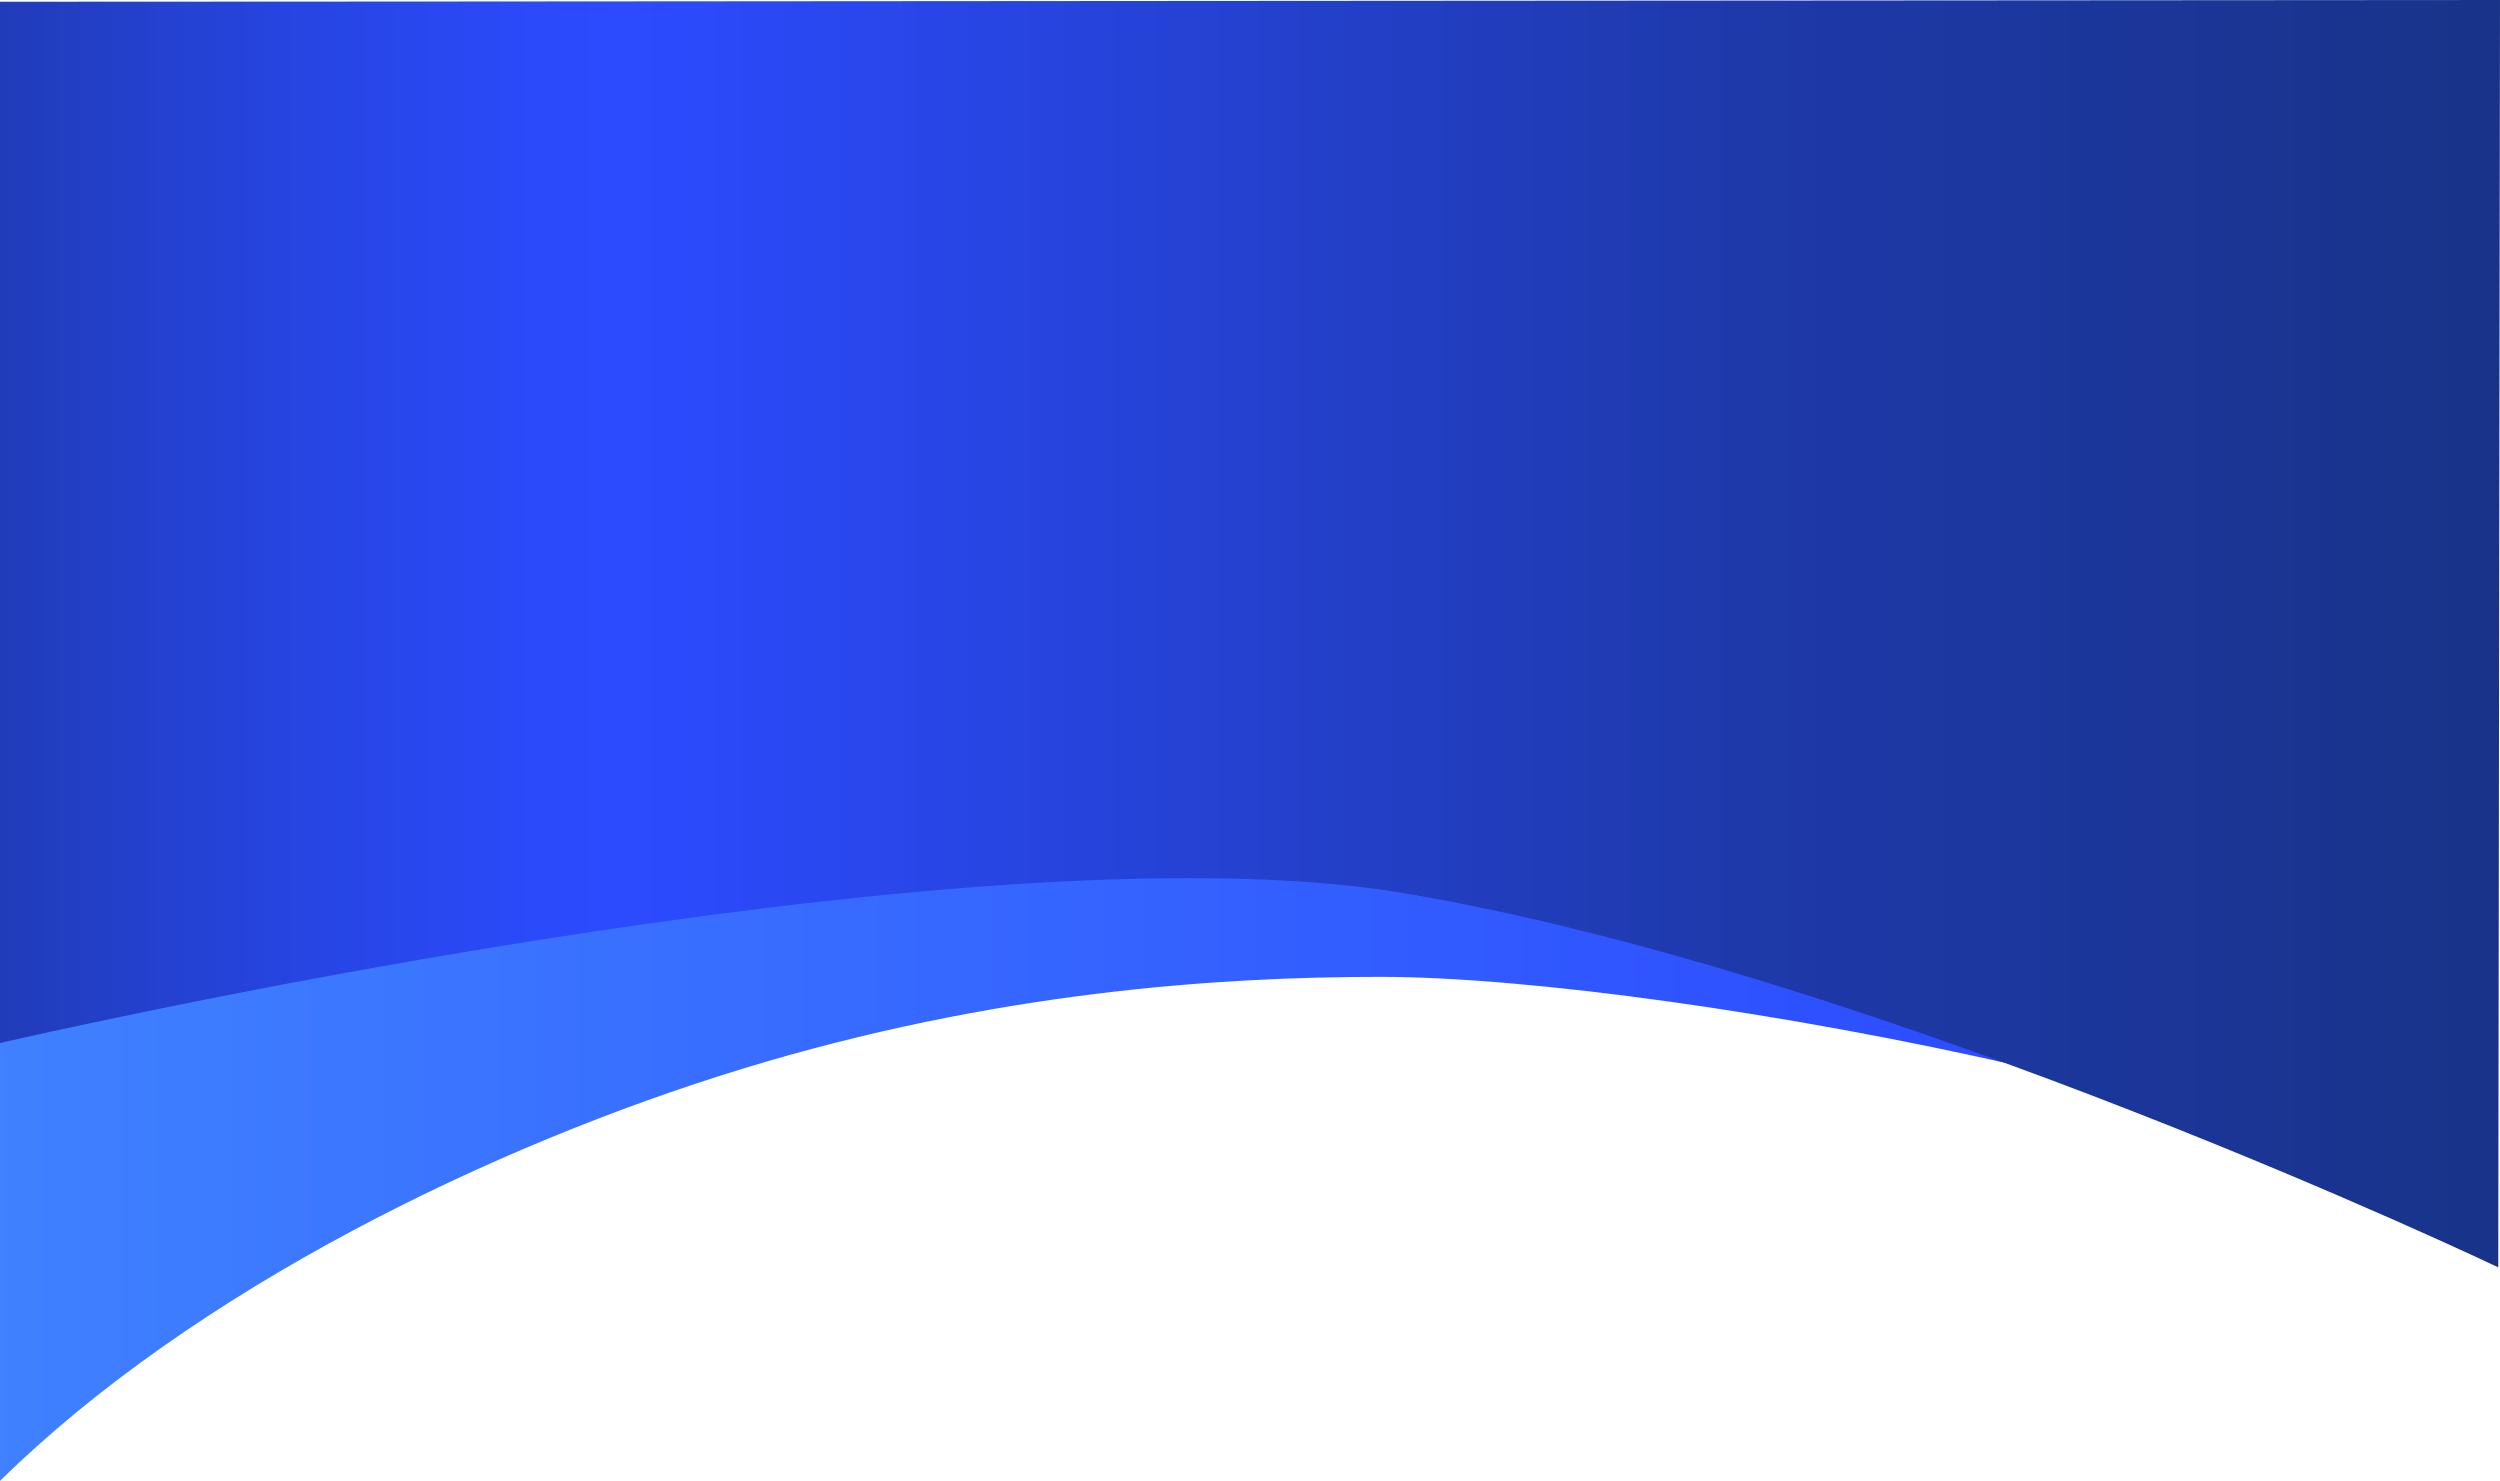 <svg preserveAspectRatio="xMidYMax slice" viewBox="0 0 1440 853" xmlns="http://www.w3.org/2000/svg" xmlns:xlink="http://www.w3.org/1999/xlink"><linearGradient id="a" x1="-.001%" x2="99.999%" y1="50%" y2="50%"><stop offset="0" stop-color="#3f81ff"/><stop offset="1" stop-color="#2c4bff"/></linearGradient><linearGradient id="b" x1="-.001%" x2="99.999%" y1="50%" y2="50%"><stop offset="0" stop-color="#203cb8"/><stop offset=".11" stop-color="#2644de"/><stop offset=".2" stop-color="#2a49f6"/><stop offset=".25" stop-color="#2c4bff"/><stop offset=".7" stop-color="#1e39a9"/><stop offset="1" stop-color="#183388"/></linearGradient><g fill="none"><path d="m810.752 512.6c-366.347-42.49-797.835 64.88-810.752 68.13v272.27c111.884-109.999 283.604-193.331 427.454-237.331 145.318-44.45 274.523-53 367.615-53 85.91 0 235.384 20.87 369.024 51.59-90.325-44.59-222.607-86.489-353.34-101.659z" fill="url(#a)"/><path d="m.001 1v599.795s556.005-129.353 809.773-86.167c276.663 47.082 629.227 215.372 629.227 215.372l.999-730c-130.389 0-1368.319 1.101-1439.999 1z" fill="url(#b)"/></g></svg>